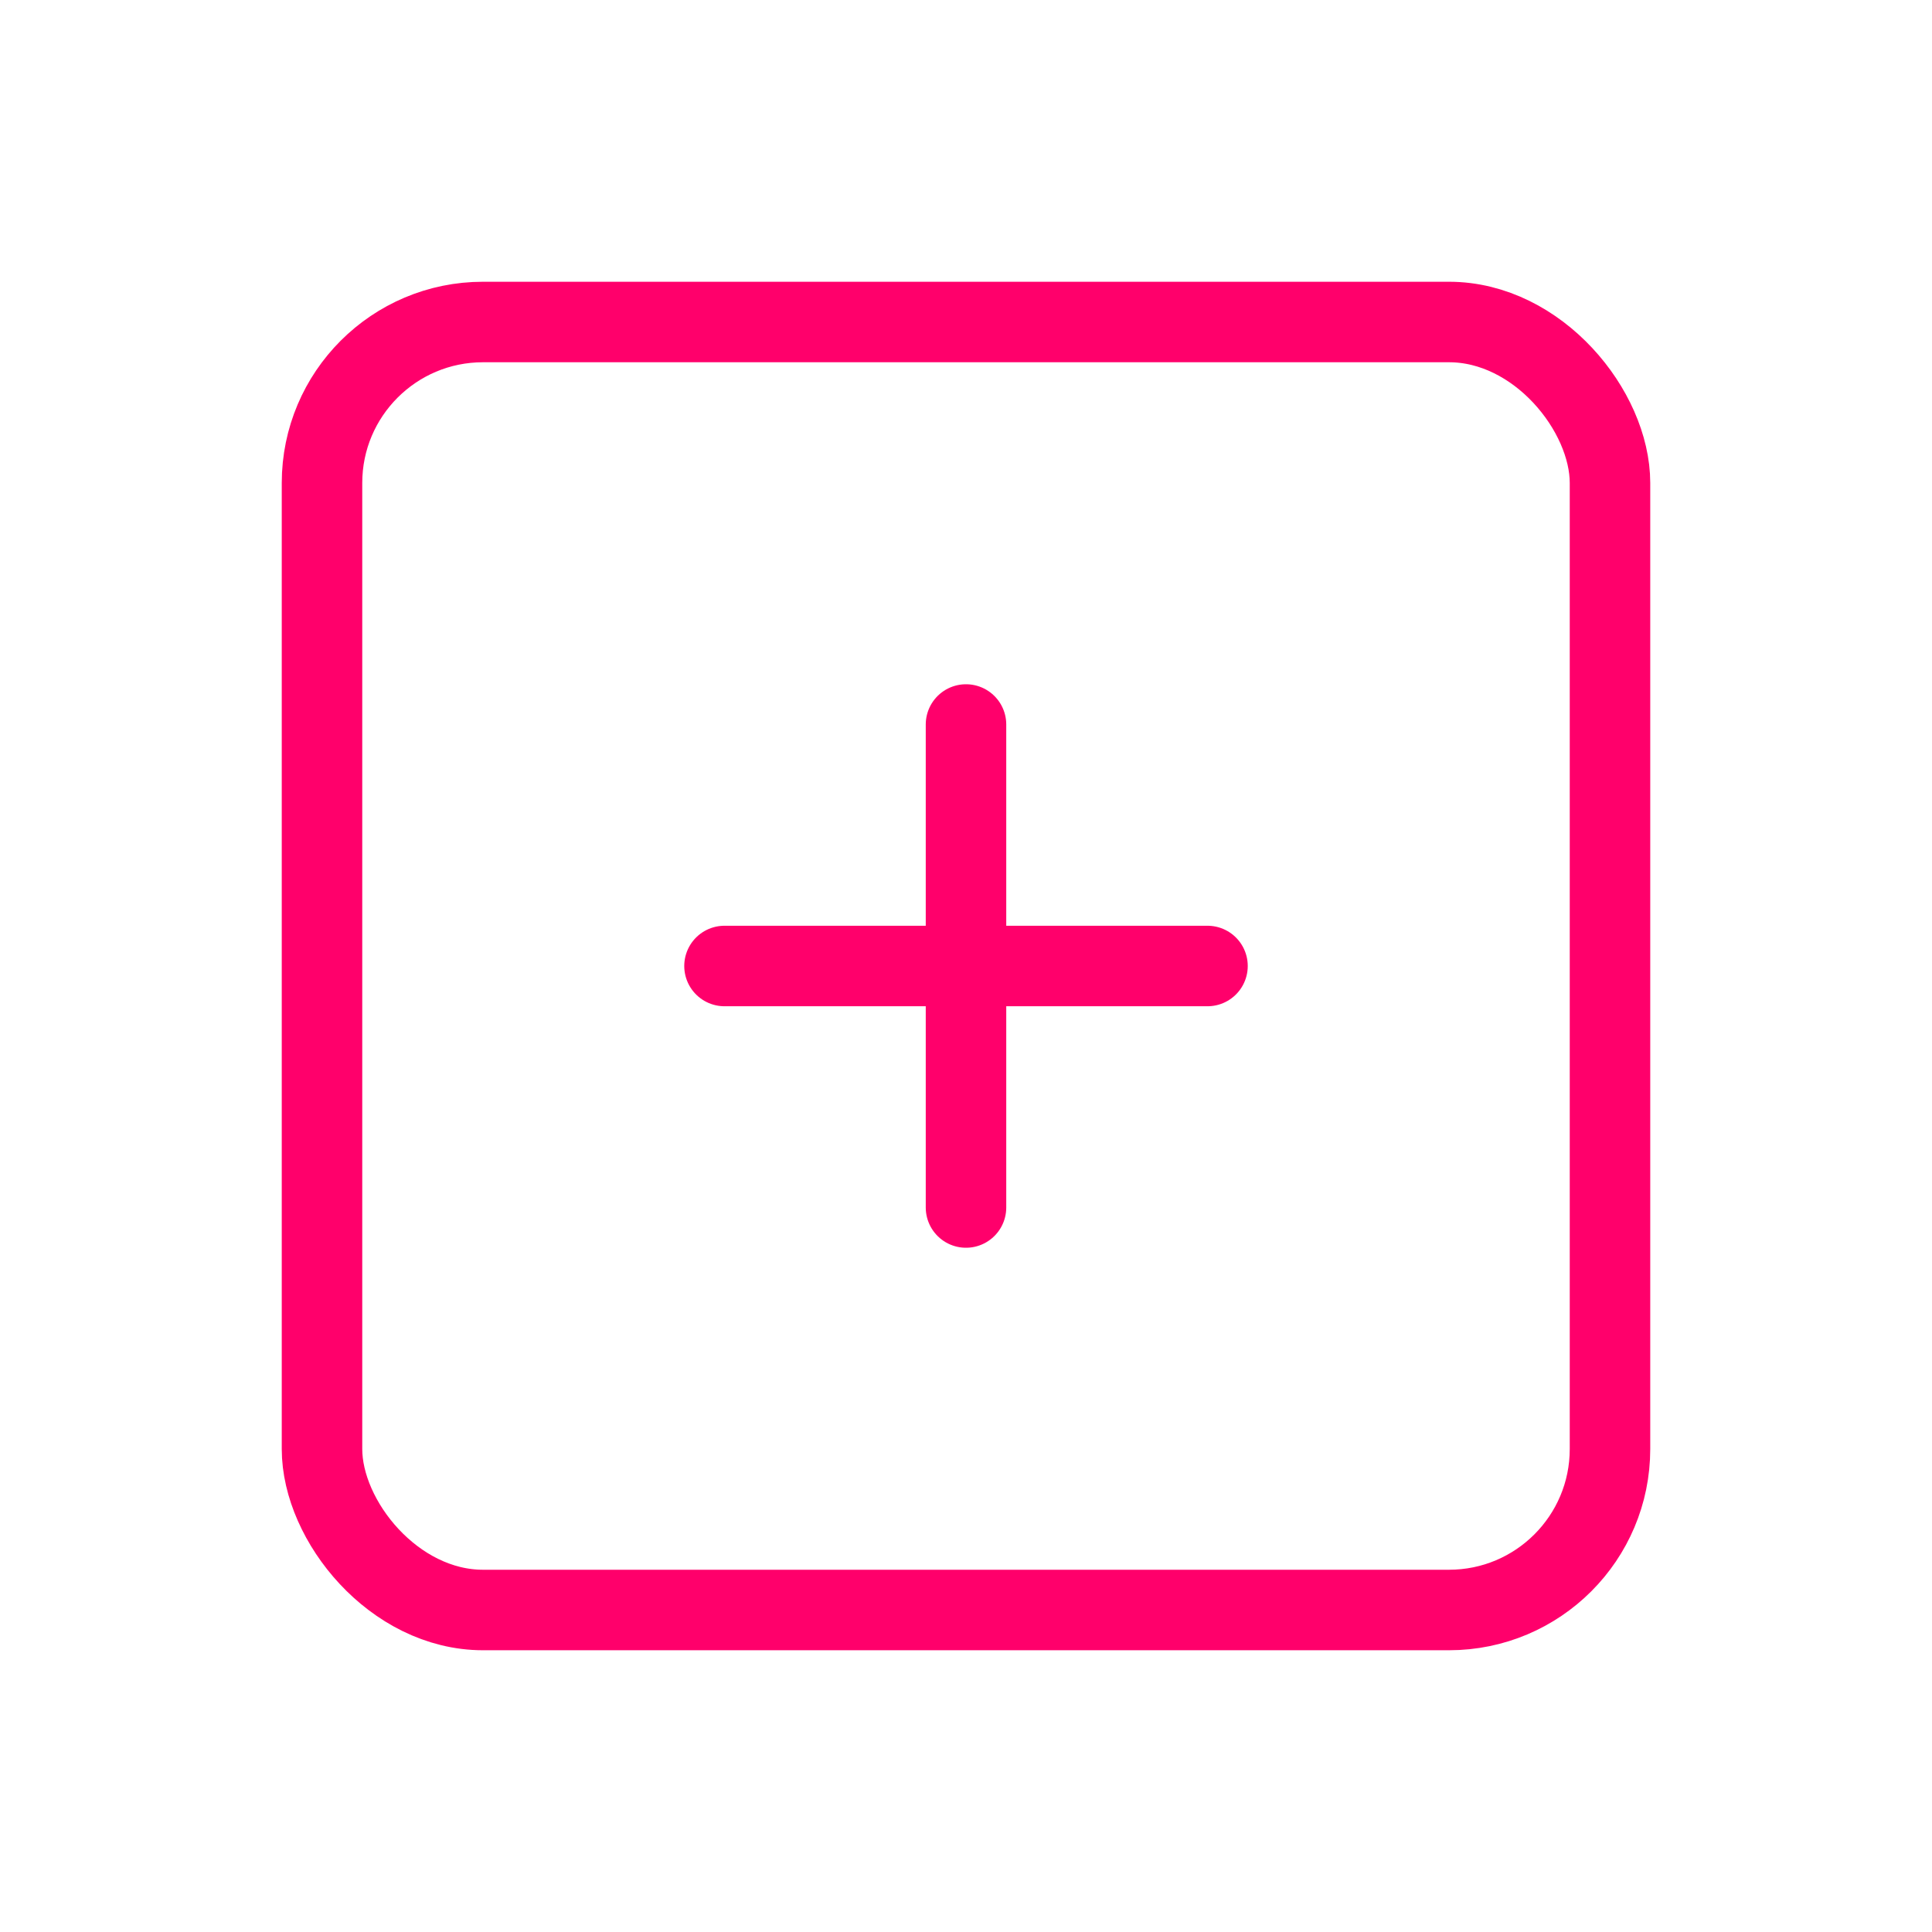 <svg xmlns="http://www.w3.org/2000/svg" class="icon icon-tabler icon-tabler-square-plus" 
width="32" height="32" viewBox="0 0 24 24" stroke-width="1" stroke="#FF006B" fill="none" stroke-linecap="round" stroke-linejoin="round">
  <path stroke="none" d="M0 0h24v24H0z" fill="none"/>
  <rect x="4" y="4" width="16" height="16" rx="2" />
  <line x1="9" y1="12" x2="15" y2="12" />
  <line x1="12" y1="9" x2="12" y2="15" />
</svg>